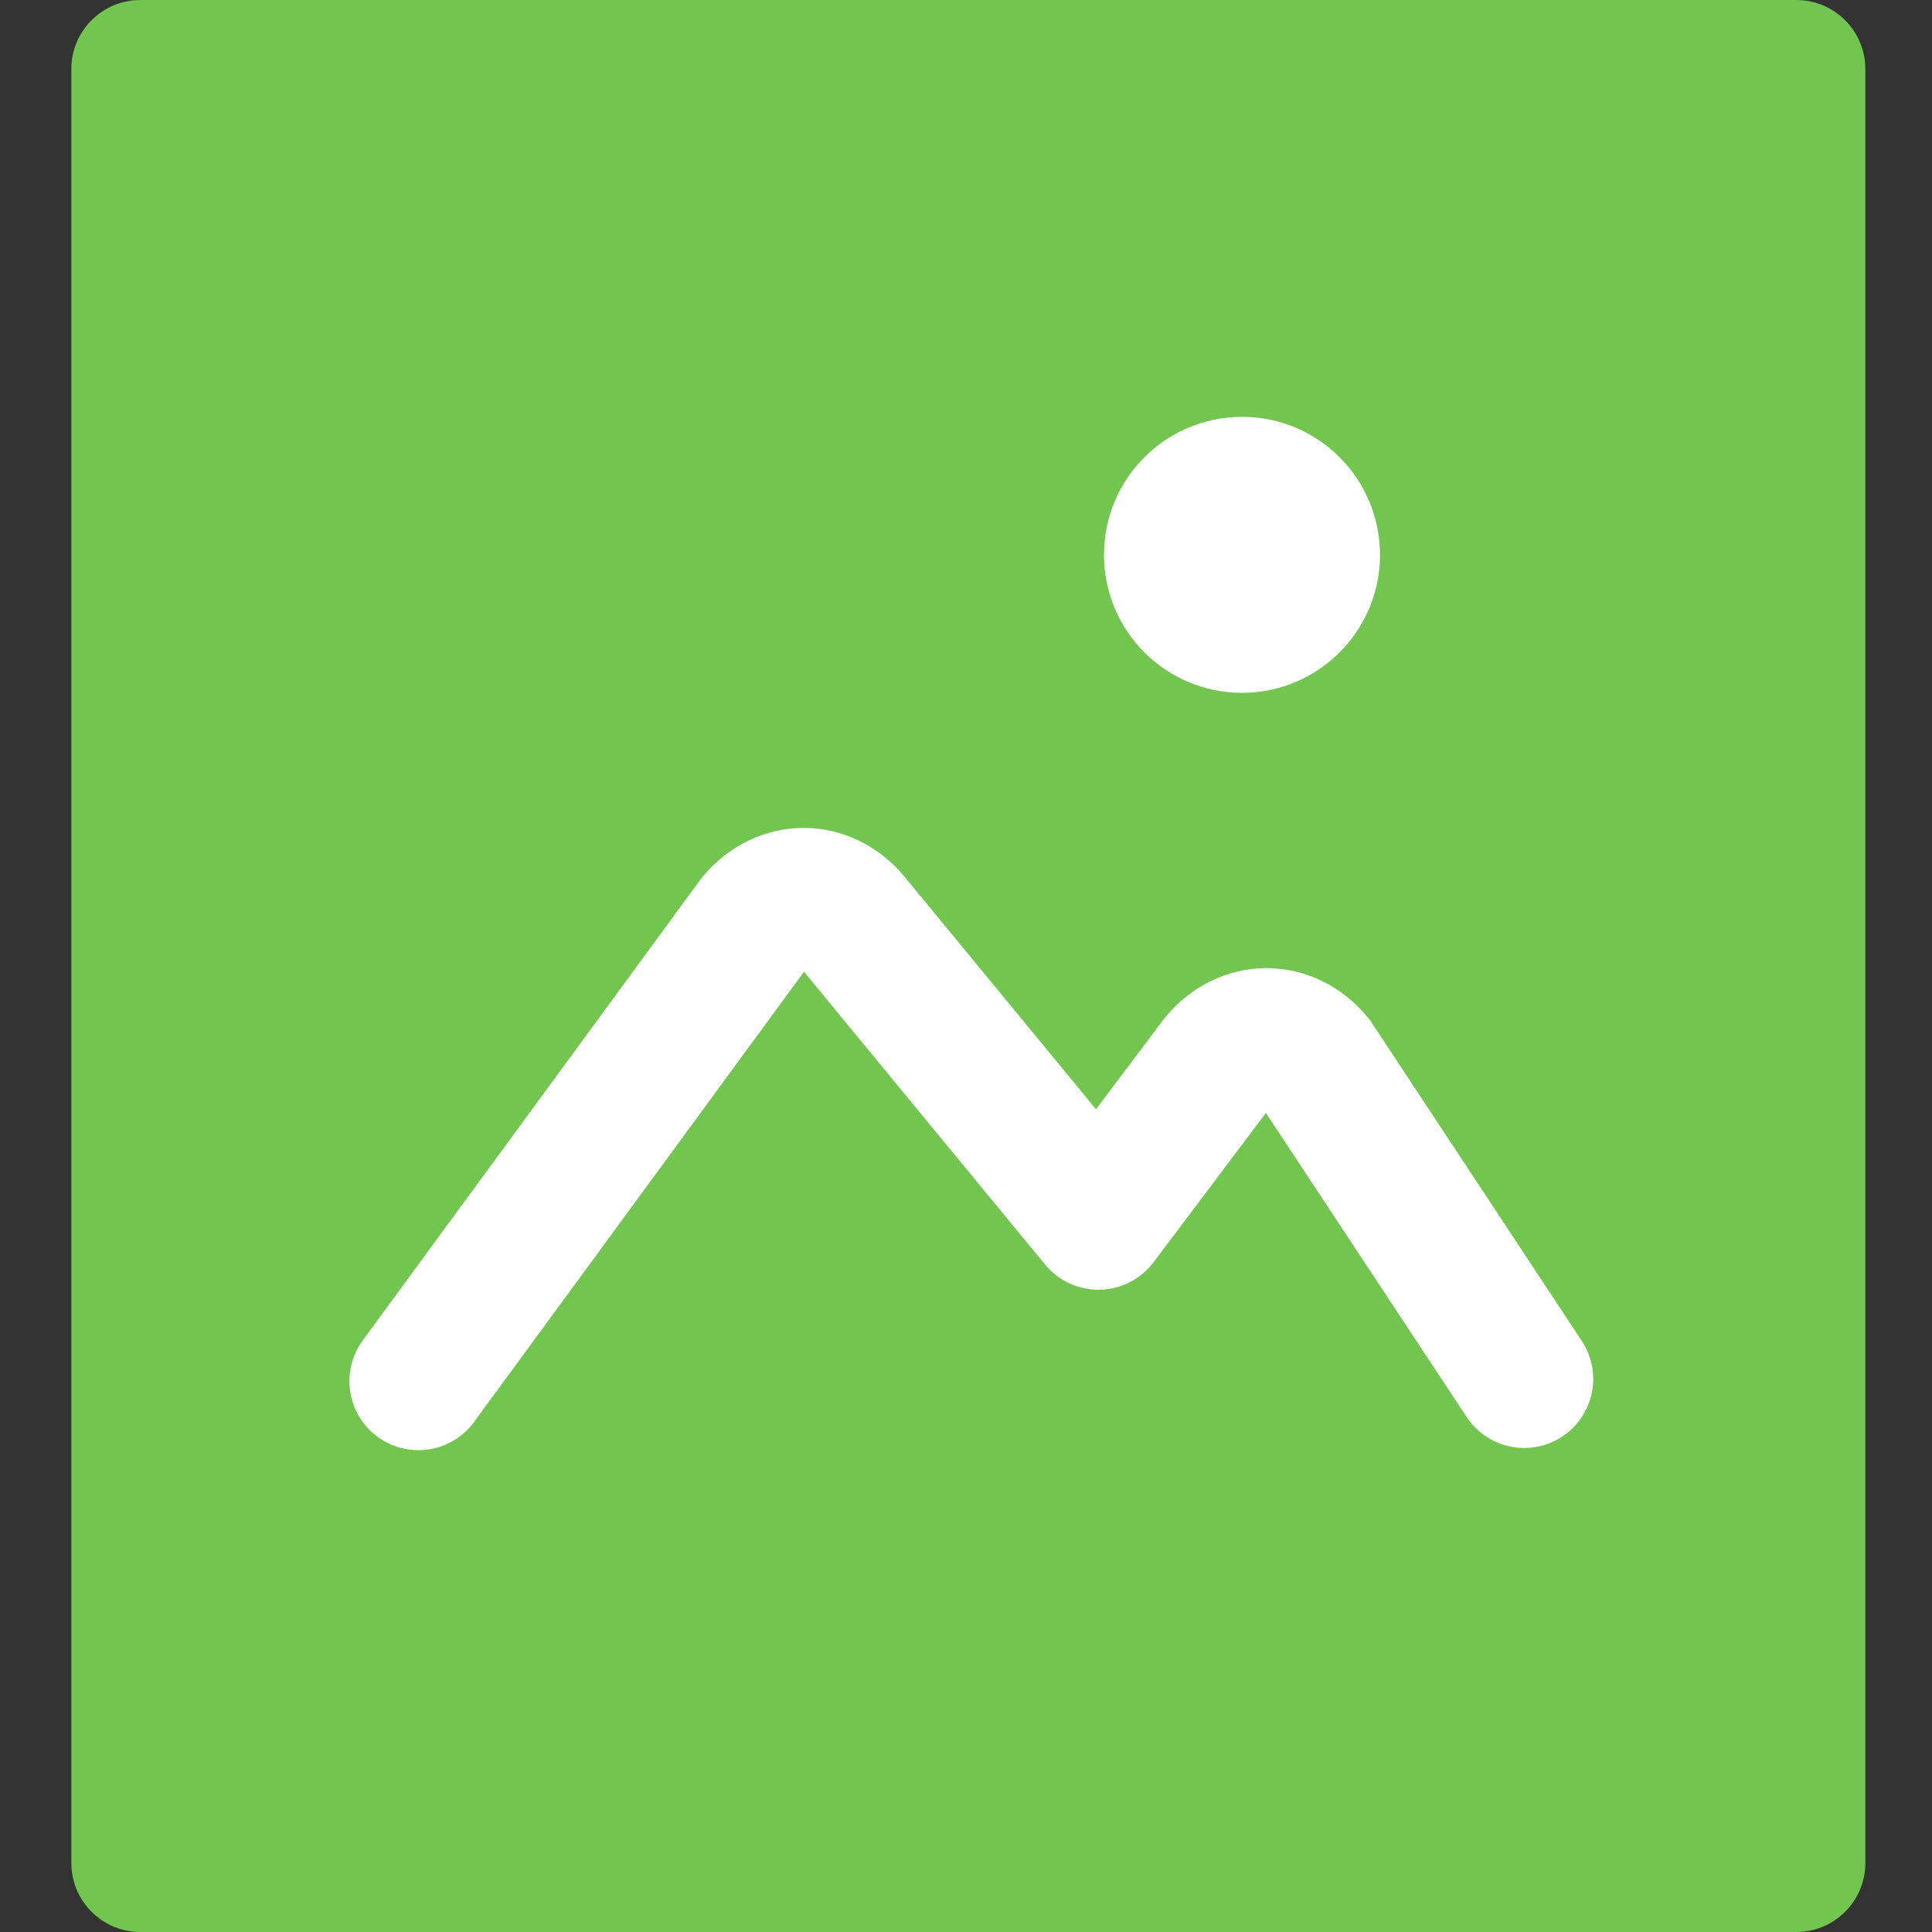 <?xml version="1.0" encoding="utf-8"?>
<!-- Generator: Adobe Illustrator 17.0.0, SVG Export Plug-In . SVG Version: 6.00 Build 0)  -->
<!DOCTYPE svg PUBLIC "-//W3C//DTD SVG 1.1//EN" "http://www.w3.org/Graphics/SVG/1.1/DTD/svg11.dtd">
<svg version="1.1" id="图层_1" xmlns="http://www.w3.org/2000/svg" xmlns:xlink="http://www.w3.org/1999/xlink" x="0px" y="0px"
	 width="28px" height="28px" viewBox="0 0 28 28" enable-background="new 0 0 28 28" xml:space="preserve">
<rect x="0" y="0" width="28" height="28" fill="#333333" stroke="none"/>
<path fill-rule="evenodd" clip-rule="evenodd" fill="#72C54F" d="M2.034,0h24c0.552,0,1,0.448,1,1v26c0,0.552-0.448,1-1,1h-24
	c-0.552,0-1-0.448-1-1V1C1.034,0.448,1.481,0,2.034,0z"/>
<path fill-rule="evenodd" clip-rule="evenodd" fill="none" stroke="#FFFFFF" stroke-width="2" stroke-linecap="round" stroke-linejoin="round" stroke-miterlimit="10" d="
	M6.064,20.017l4.89-6.673c0.383-0.46,1.003-0.46,1.385,0l3.58,4.348l1.743-2.316c0.382-0.46,1.003-0.46,1.385,0l3.043,4.609"/>
<path fill-rule="evenodd" clip-rule="evenodd" fill="#FFFFFF" d="M18,6.041c1.105,0,2,0.896,2,2c0,1.105-0.896,2-2,2
	c-1.104,0-2-0.895-2-2C16,6.937,16.895,6.041,18,6.041z"/>
</svg>
